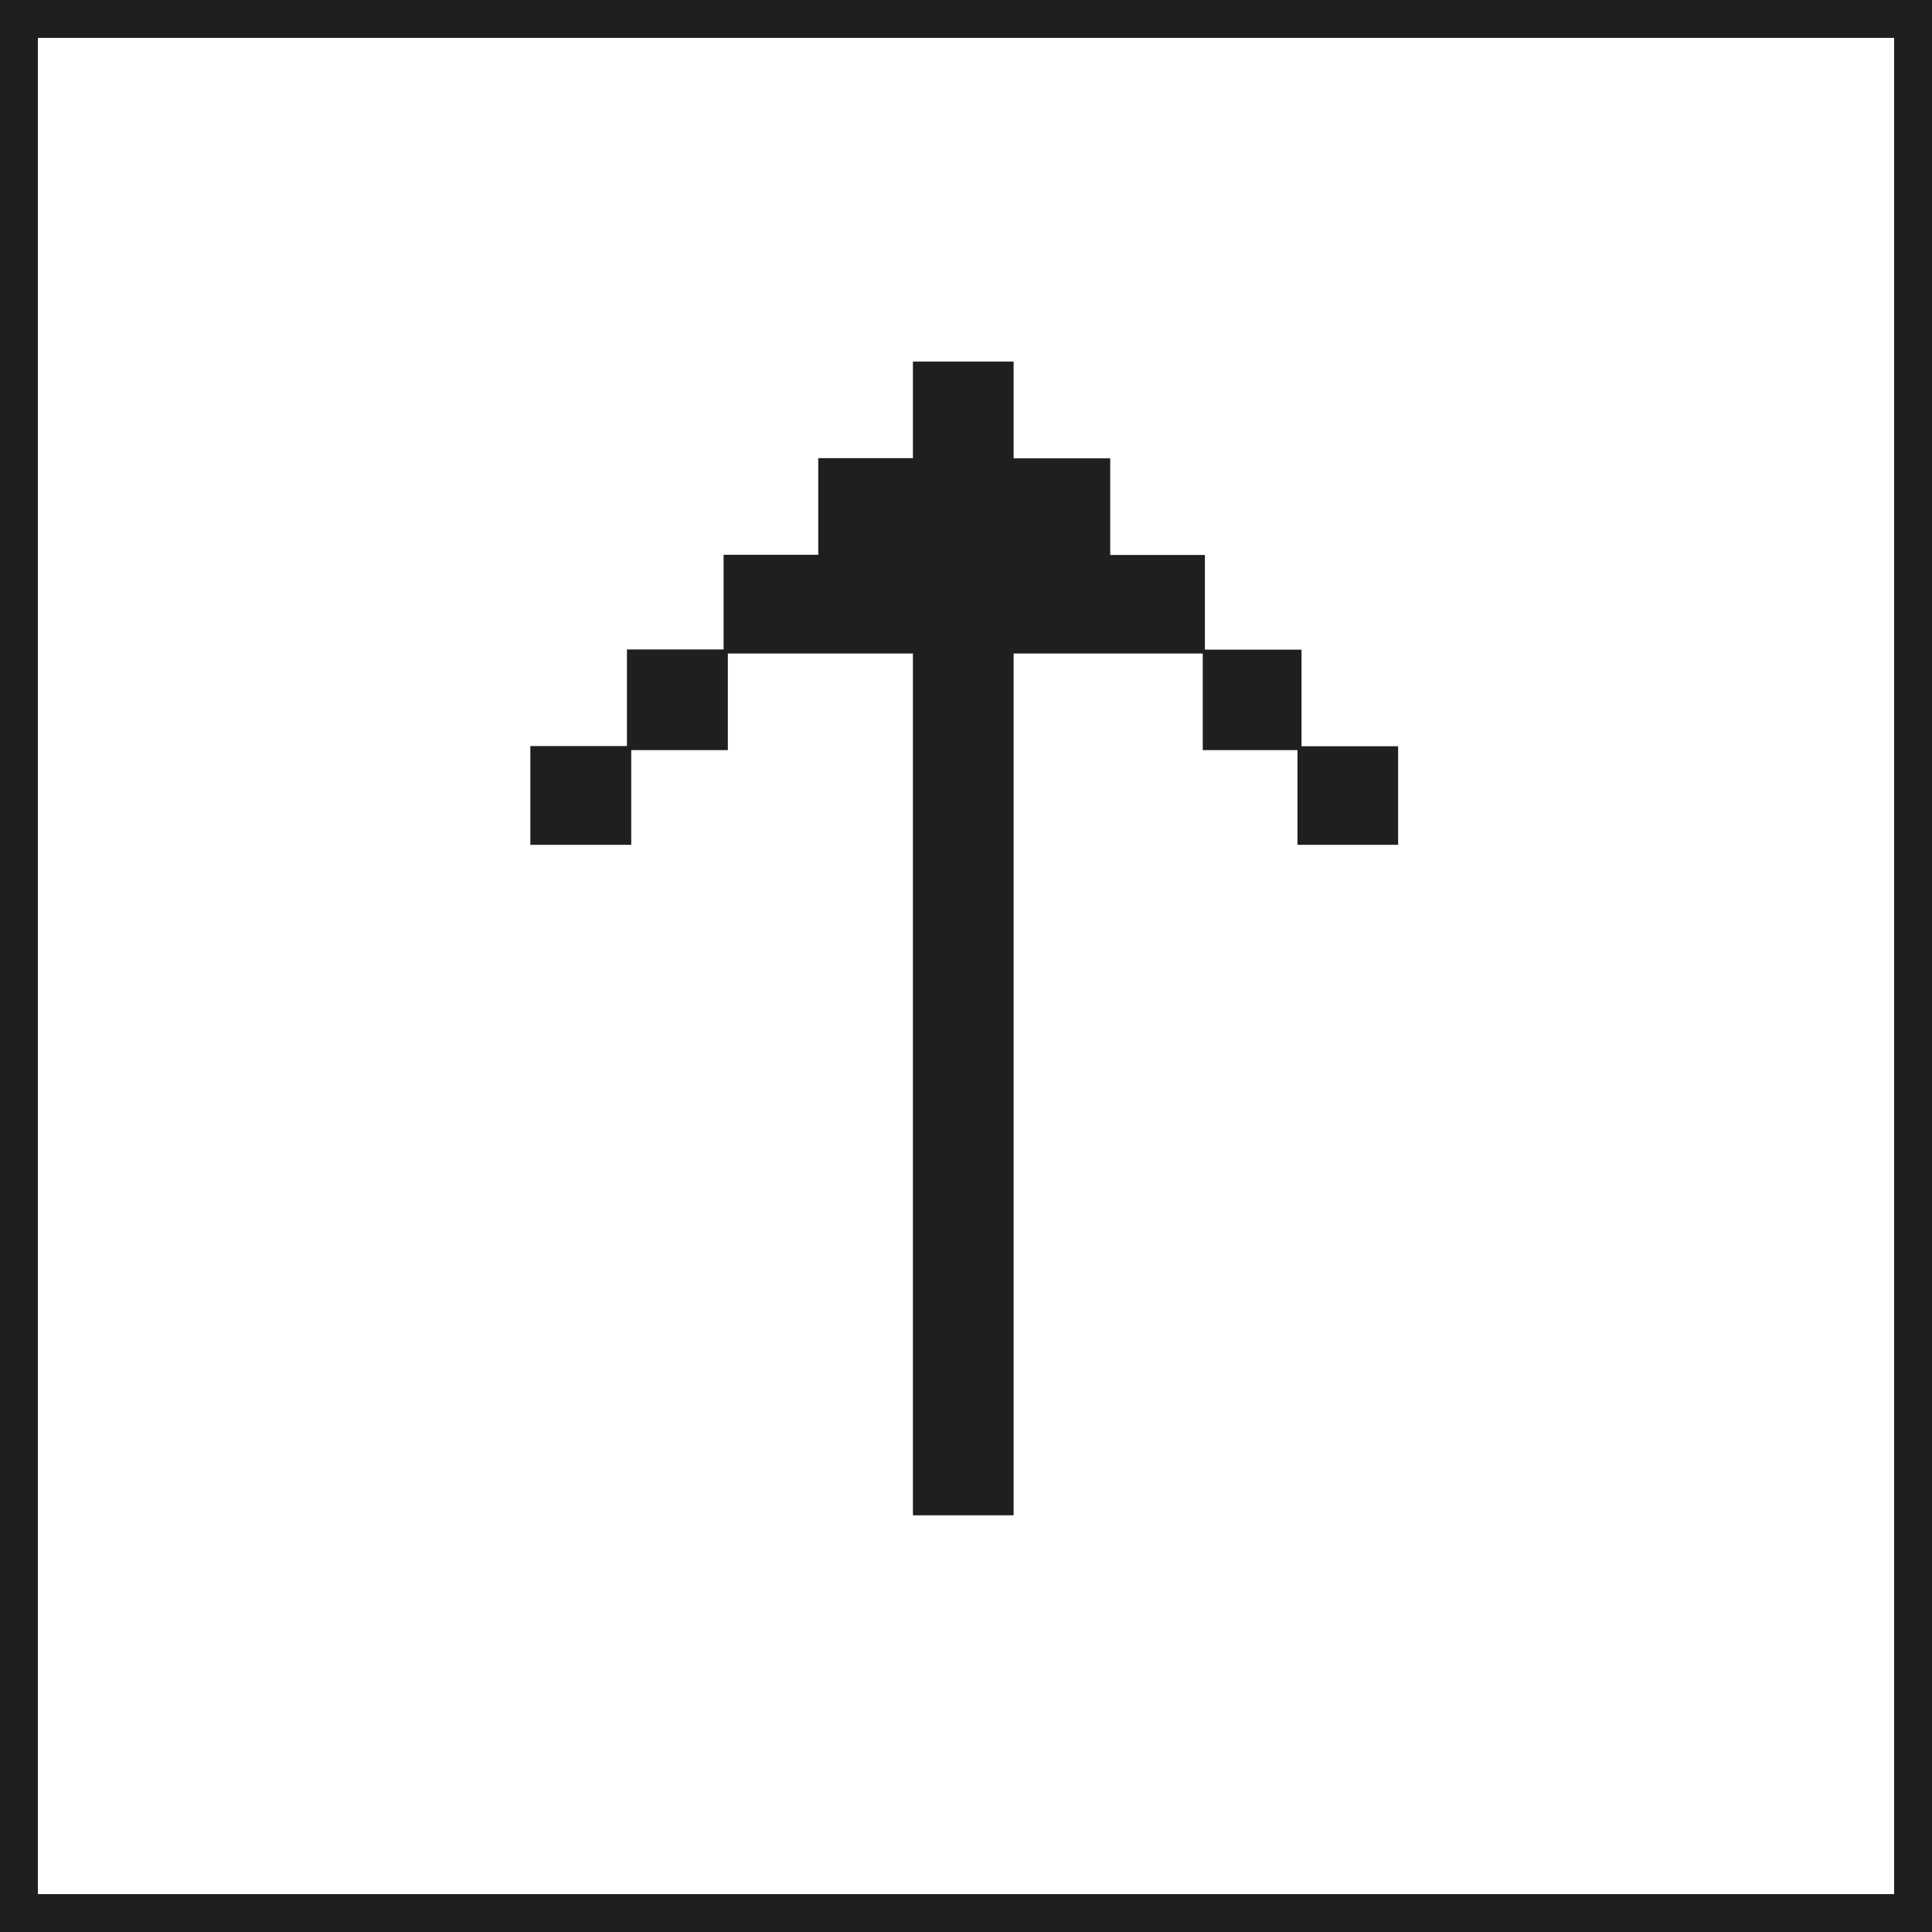<svg width="51" height="51" viewBox="0 0 51 51" fill="none" xmlns="http://www.w3.org/2000/svg">
<rect x="0.5" y="0.5" width="50" height="50" stroke="#1F1F1F"/>
<path d="M26.757 40H24.099V14.002H26.757V40Z" fill="#1F1F1F"/>
<path d="M26.757 12.099H29.307V14.65H31.806V17.149H34.357V19.699H36.907V22.301H34.25V19.801H31.75V17.251H26.65V14.701H24.206V17.251H19.213V19.801H16.663V22.301H14V19.694H16.55V17.144H19.101V14.645H21.6V12.094H24.099V9.544H26.757V12.099V12.099Z" fill="#1F1F1F"/>
</svg>
